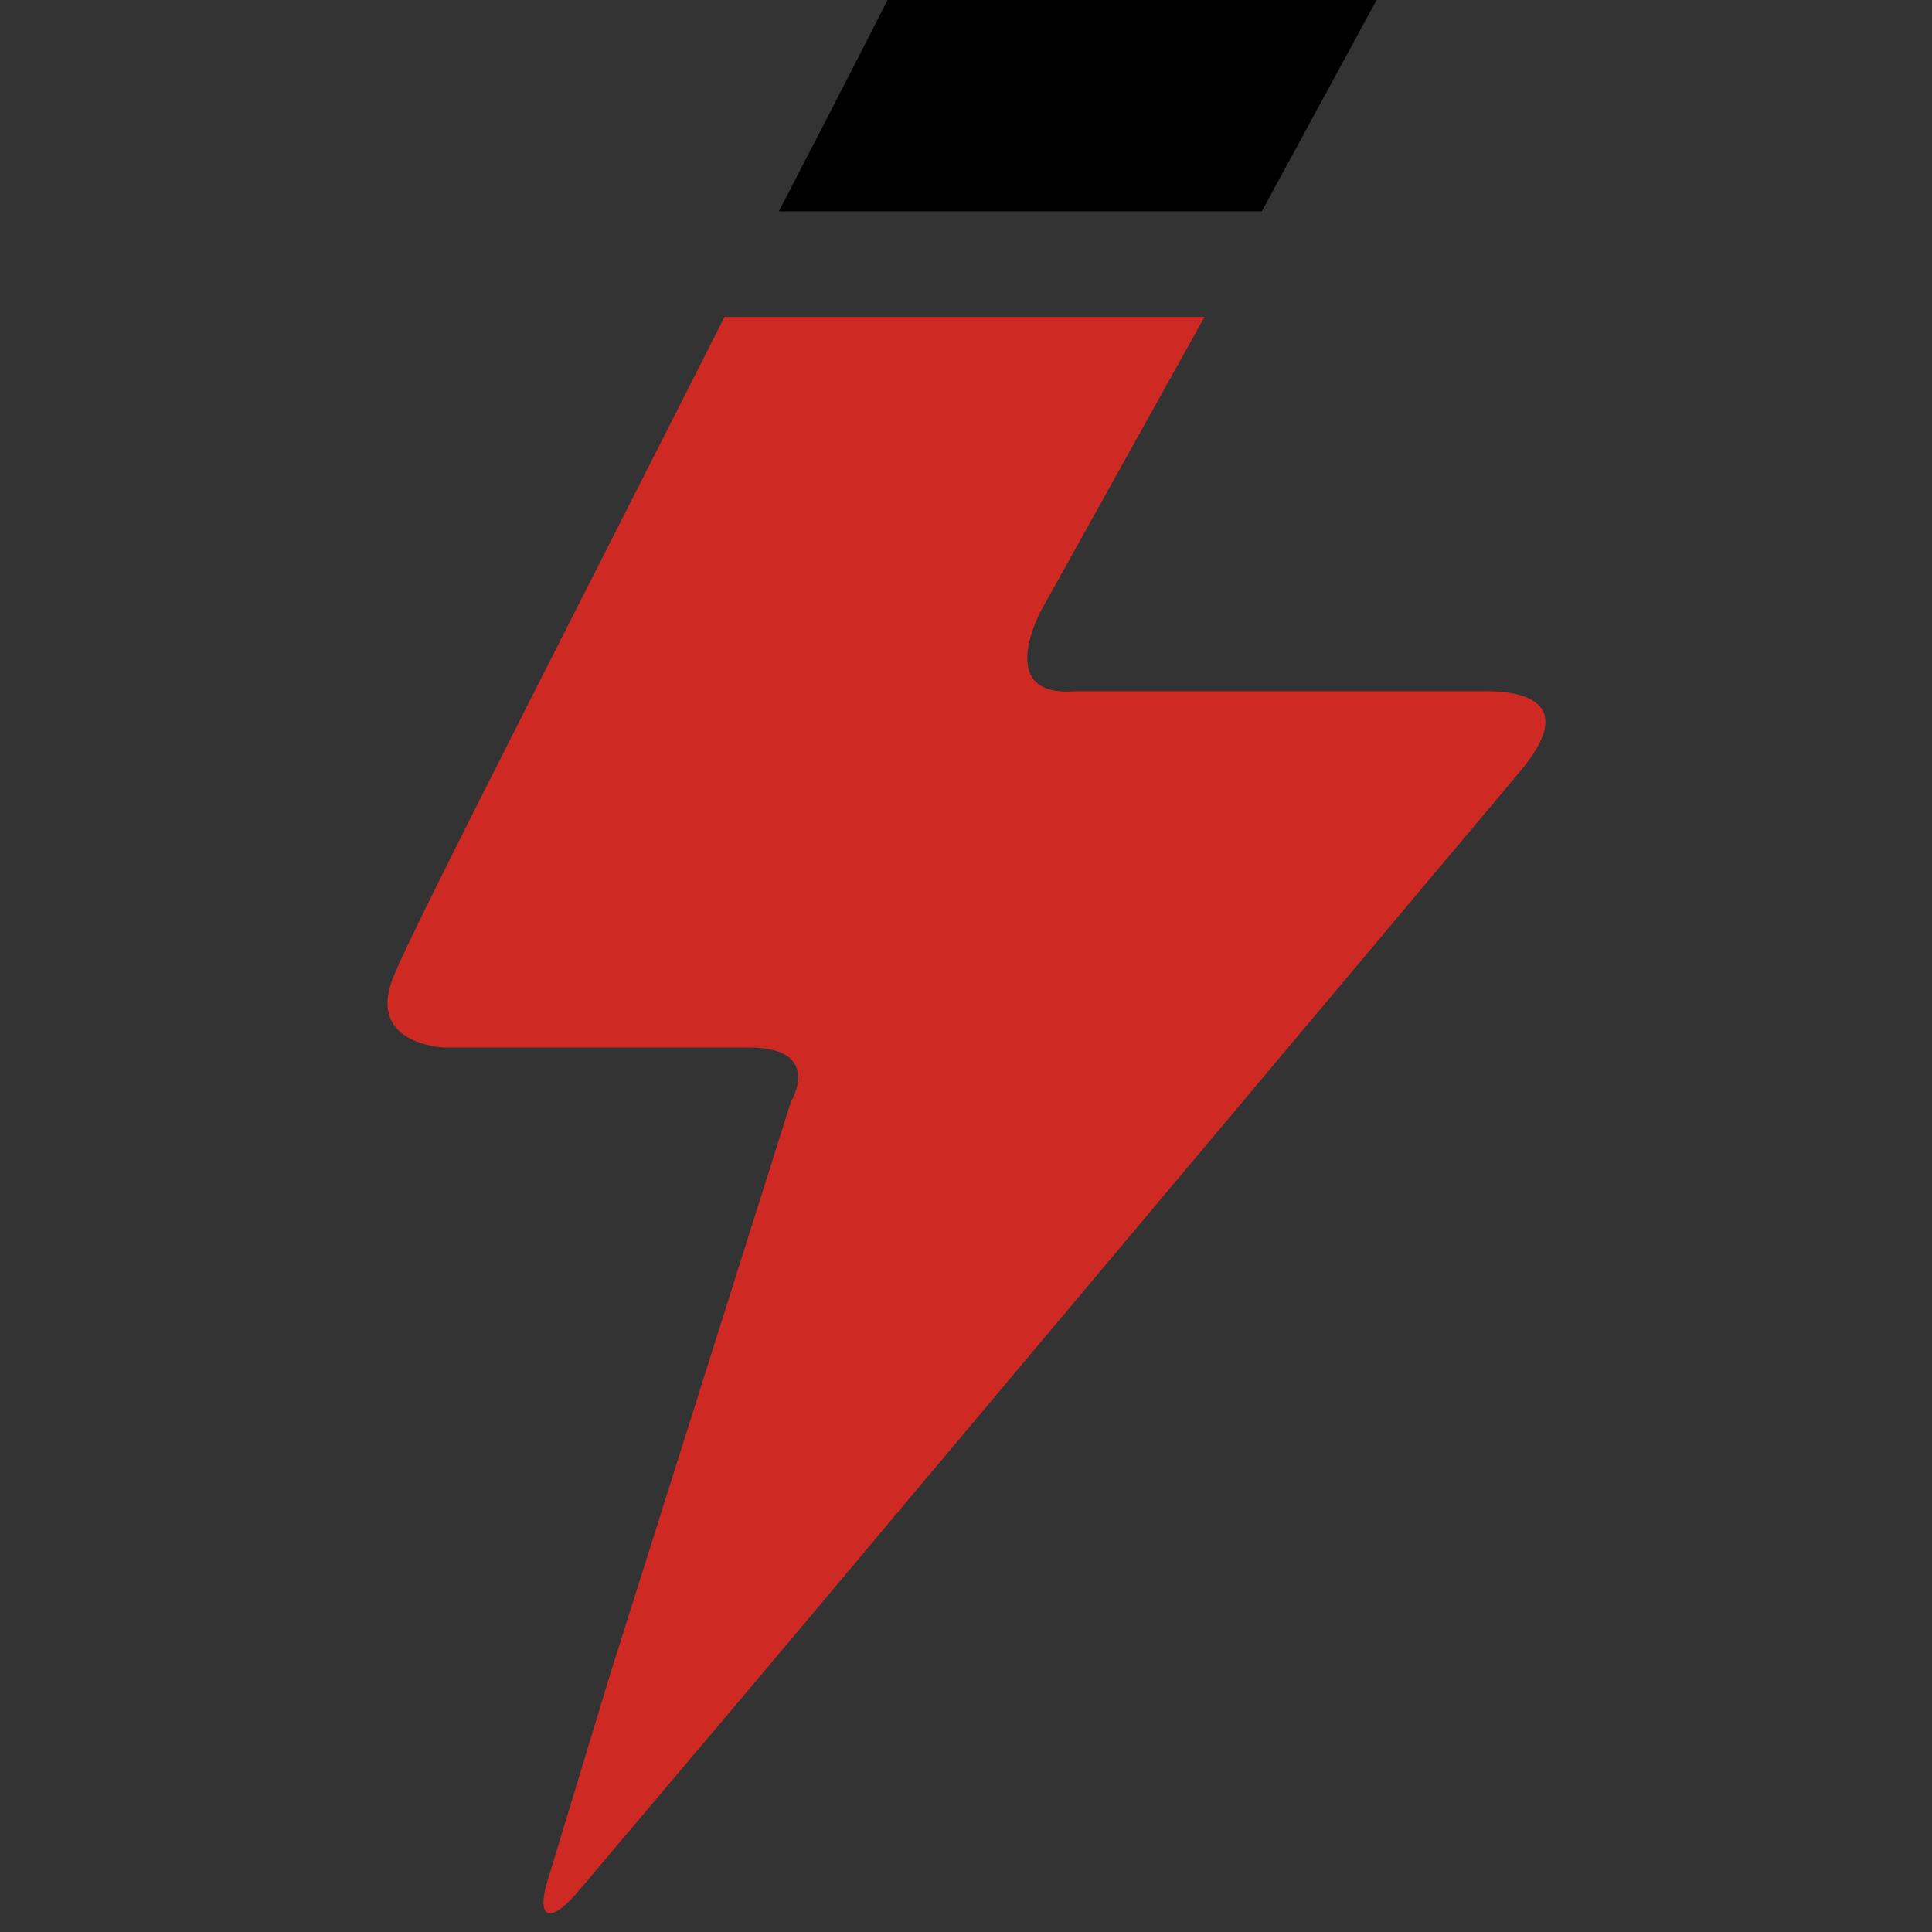 <?xml version="1.0" encoding="utf-8"?>
<!-- Generator: Adobe Illustrator 18.0.0, SVG Export Plug-In . SVG Version: 6.00 Build 0)  -->
<!DOCTYPE svg PUBLIC "-//W3C//DTD SVG 1.1//EN" "http://www.w3.org/Graphics/SVG/1.1/DTD/svg11.dtd">
<svg version="1.1" id="Layer_1" xmlns="http://www.w3.org/2000/svg" xmlns:xlink="http://www.w3.org/1999/xlink" x="0px" y="0px"
	 viewBox="34.6 16.2 64 64" enable-background="new 34.6 16.2 64 64" xml:space="preserve">
<rect x="34.6" y="16.2" width="64" height="64" fill="#333333" stroke="none"/>
<path display="none" fill="#CE2A23" d="M159.6,70.4h-0.8h-29.2c-6.2,0.5-2.6-6.2-2.6-6.2l17.5-35.1l-39.3,6.2
	c0,0-23.3,50.1-25.9,55.6c-2.6,5.4,3.6,5.7,3.6,5.7h22.4c5.7,0,3.2,4.1,3.2,4.1l-20,63.2l73.6-87.8
	C167.8,69.7,160.2,70.4,159.6,70.4"/>
<line fill="none" stroke="#FFFFFF" stroke-miterlimit="10" x1="223.6" y1="64.2" x2="283.7" y2="64.2"/>
<path d="M80.2,16.2H64c0,0-0.9,1.8-3.6,7h16L80.2,16.2z"/>
<g>
	<path fill="#CE2A23" d="M83.6,39.1h-0.3H70.2c-2.7,0.2-1.1-2.7-1.1-2.7l5.4-9.7H58.6c-4.4,8.7-10.3,20.2-10.9,21.7
		c-1.1,2.4,1.6,2.5,1.6,2.5h10.1c2.5,0,1.4,1.8,1.4,1.8l-6,19l-2,6.6c-0.5,1.5,0,1.7,1,0.5l6-7.1l25.2-30
		C87.3,38.9,83.9,39.1,83.6,39.1z"/>
</g>
</svg>
